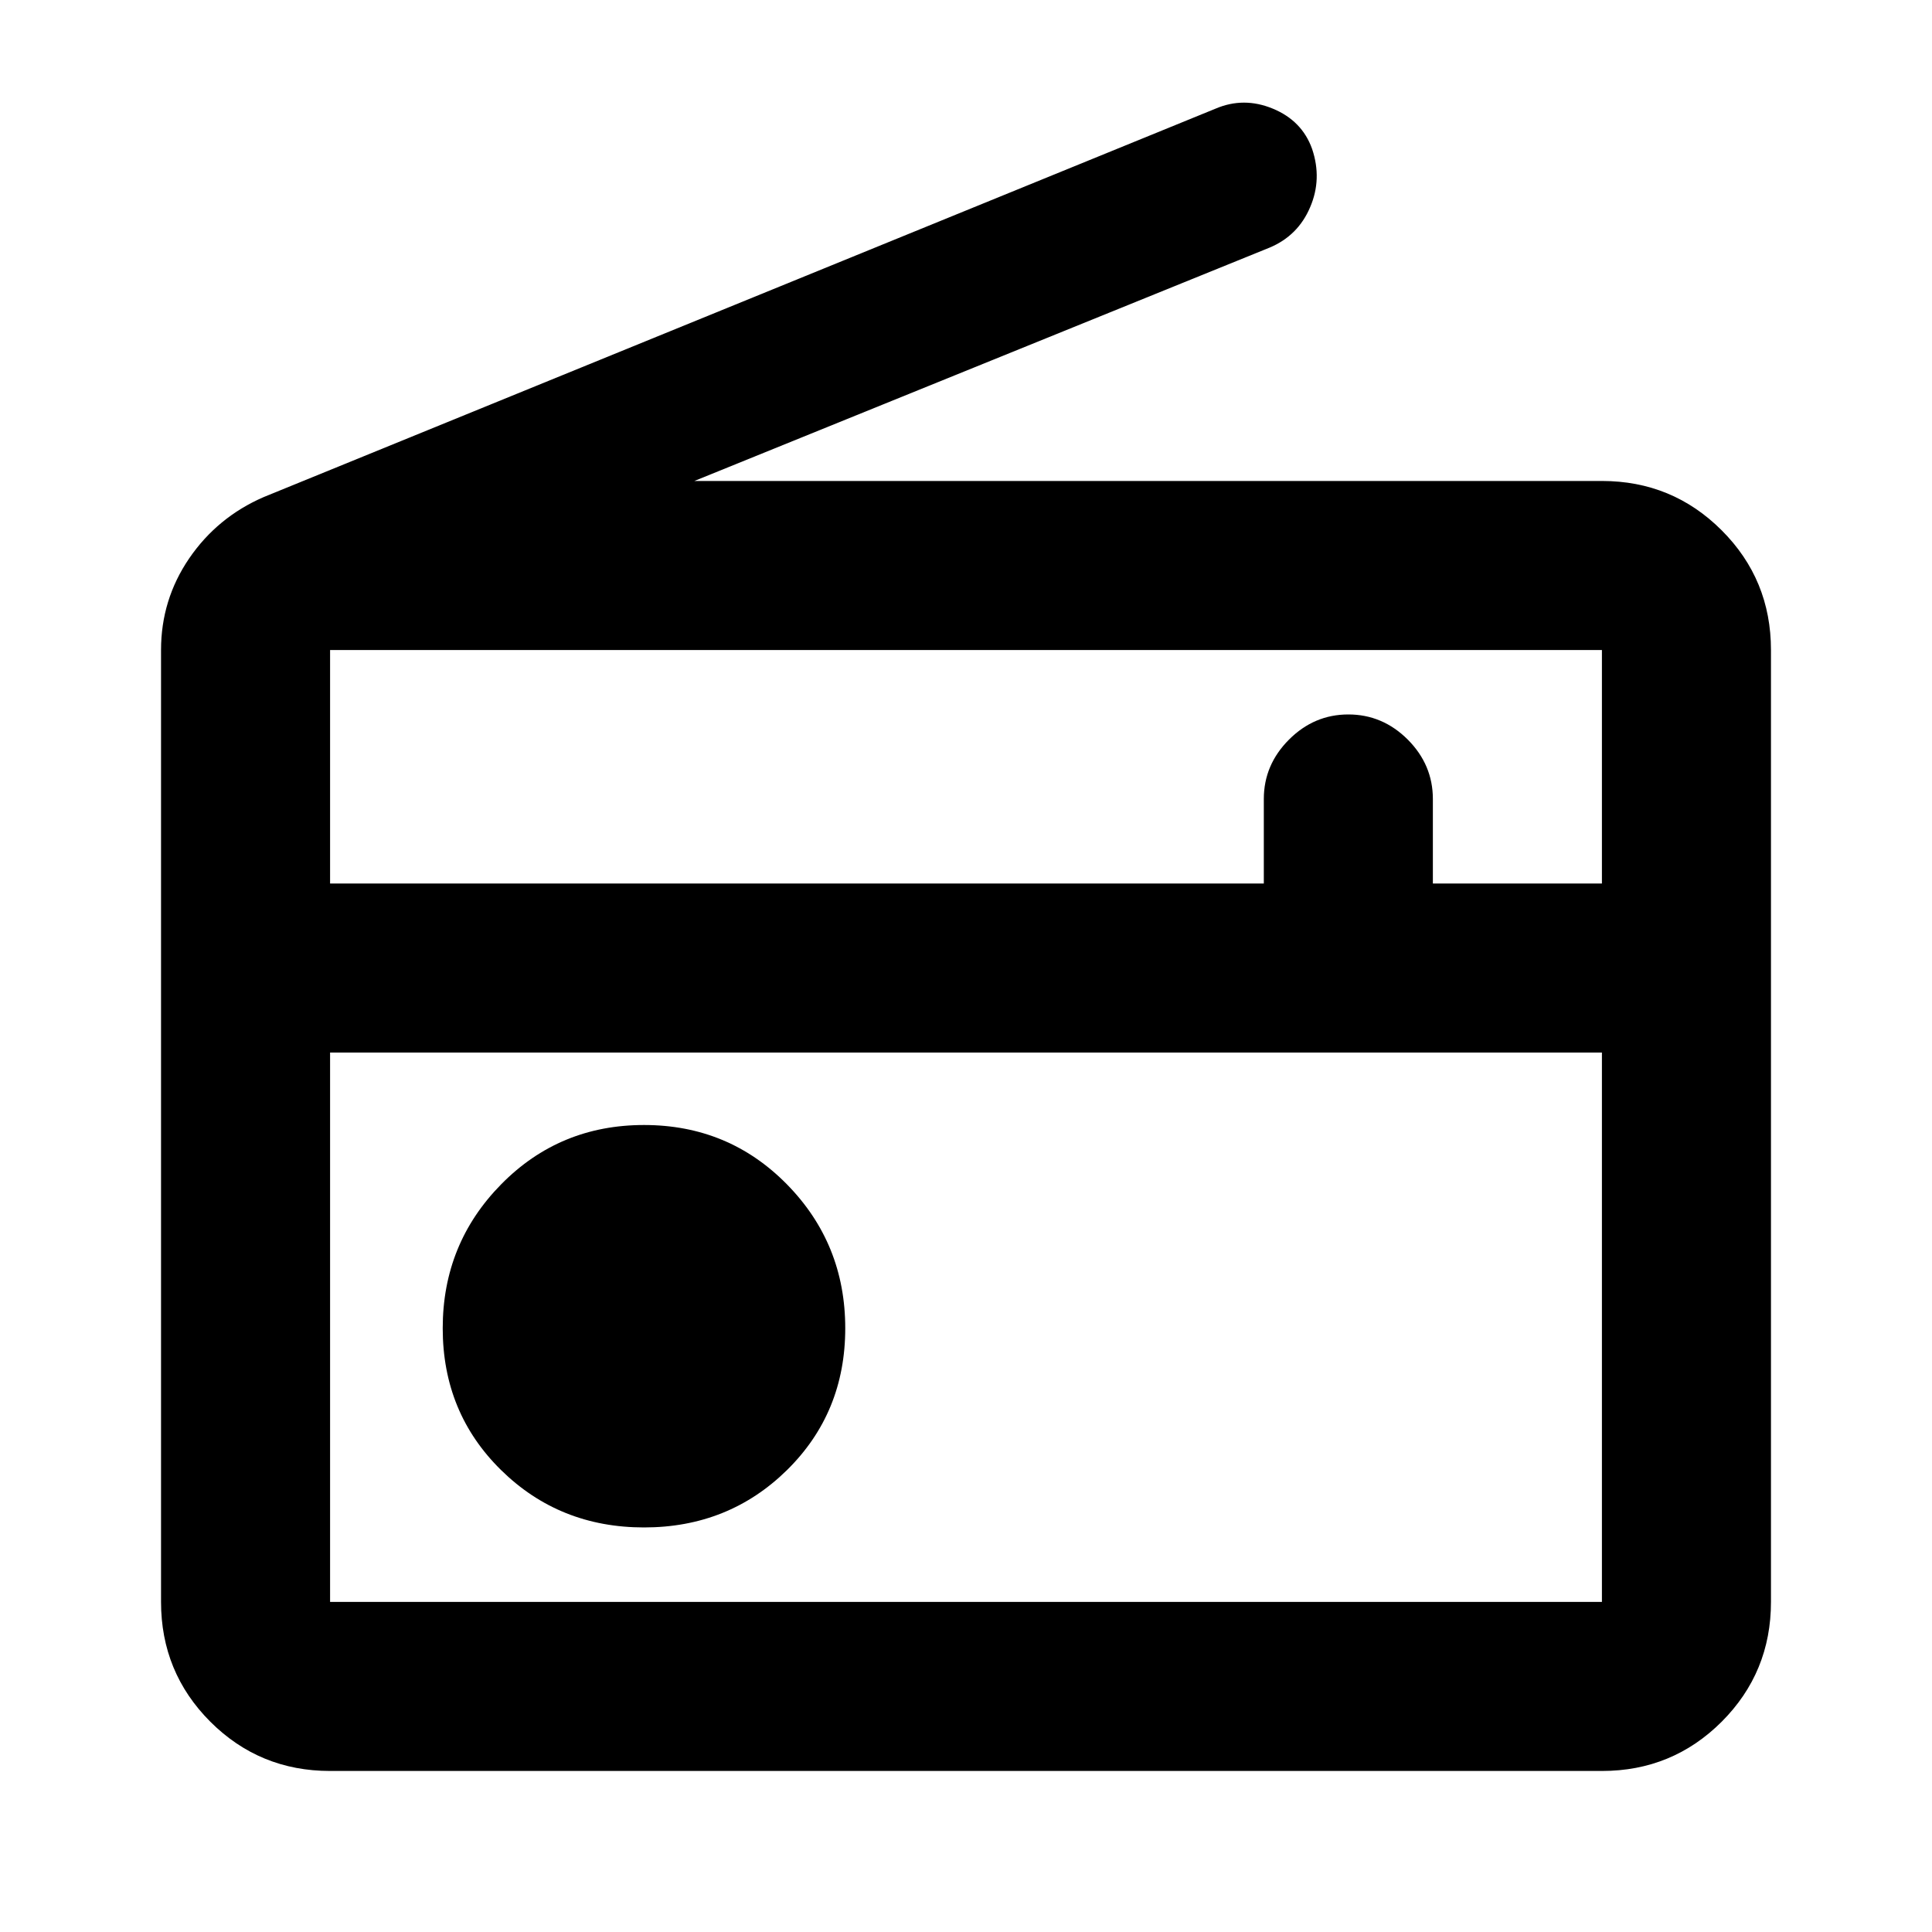 <svg xmlns="http://www.w3.org/2000/svg" height="20" width="20"><path d="M3.417 18.333q-.729 0-1.24-.51-.51-.511-.51-1.24V6.729q0-.521.291-.948.292-.427.771-.635l9.854-4.021q.292-.125.594 0t.406.417q.105.312-.021.604-.124.292-.416.416L7.188 4.979h9.395q.729 0 1.24.511.51.51.51 1.239v9.854q0 .729-.51 1.24-.511.51-1.24.51Zm0-7.437v5.687h13.166v-5.687Zm0-1.75h9.666v-.875q0-.354.261-.615.26-.26.614-.26t.615.26q.26.261.26.615v.875h1.75V6.729H3.417Zm3.25 6.666q.875 0 1.479-.593.604-.594.604-1.469 0-.875-.604-1.49-.604-.614-1.479-.614-.875 0-1.479.614-.605.615-.605 1.49t.605 1.469q.604.593 1.479.593Zm-3.25-4.916v5.687Z"/></svg>